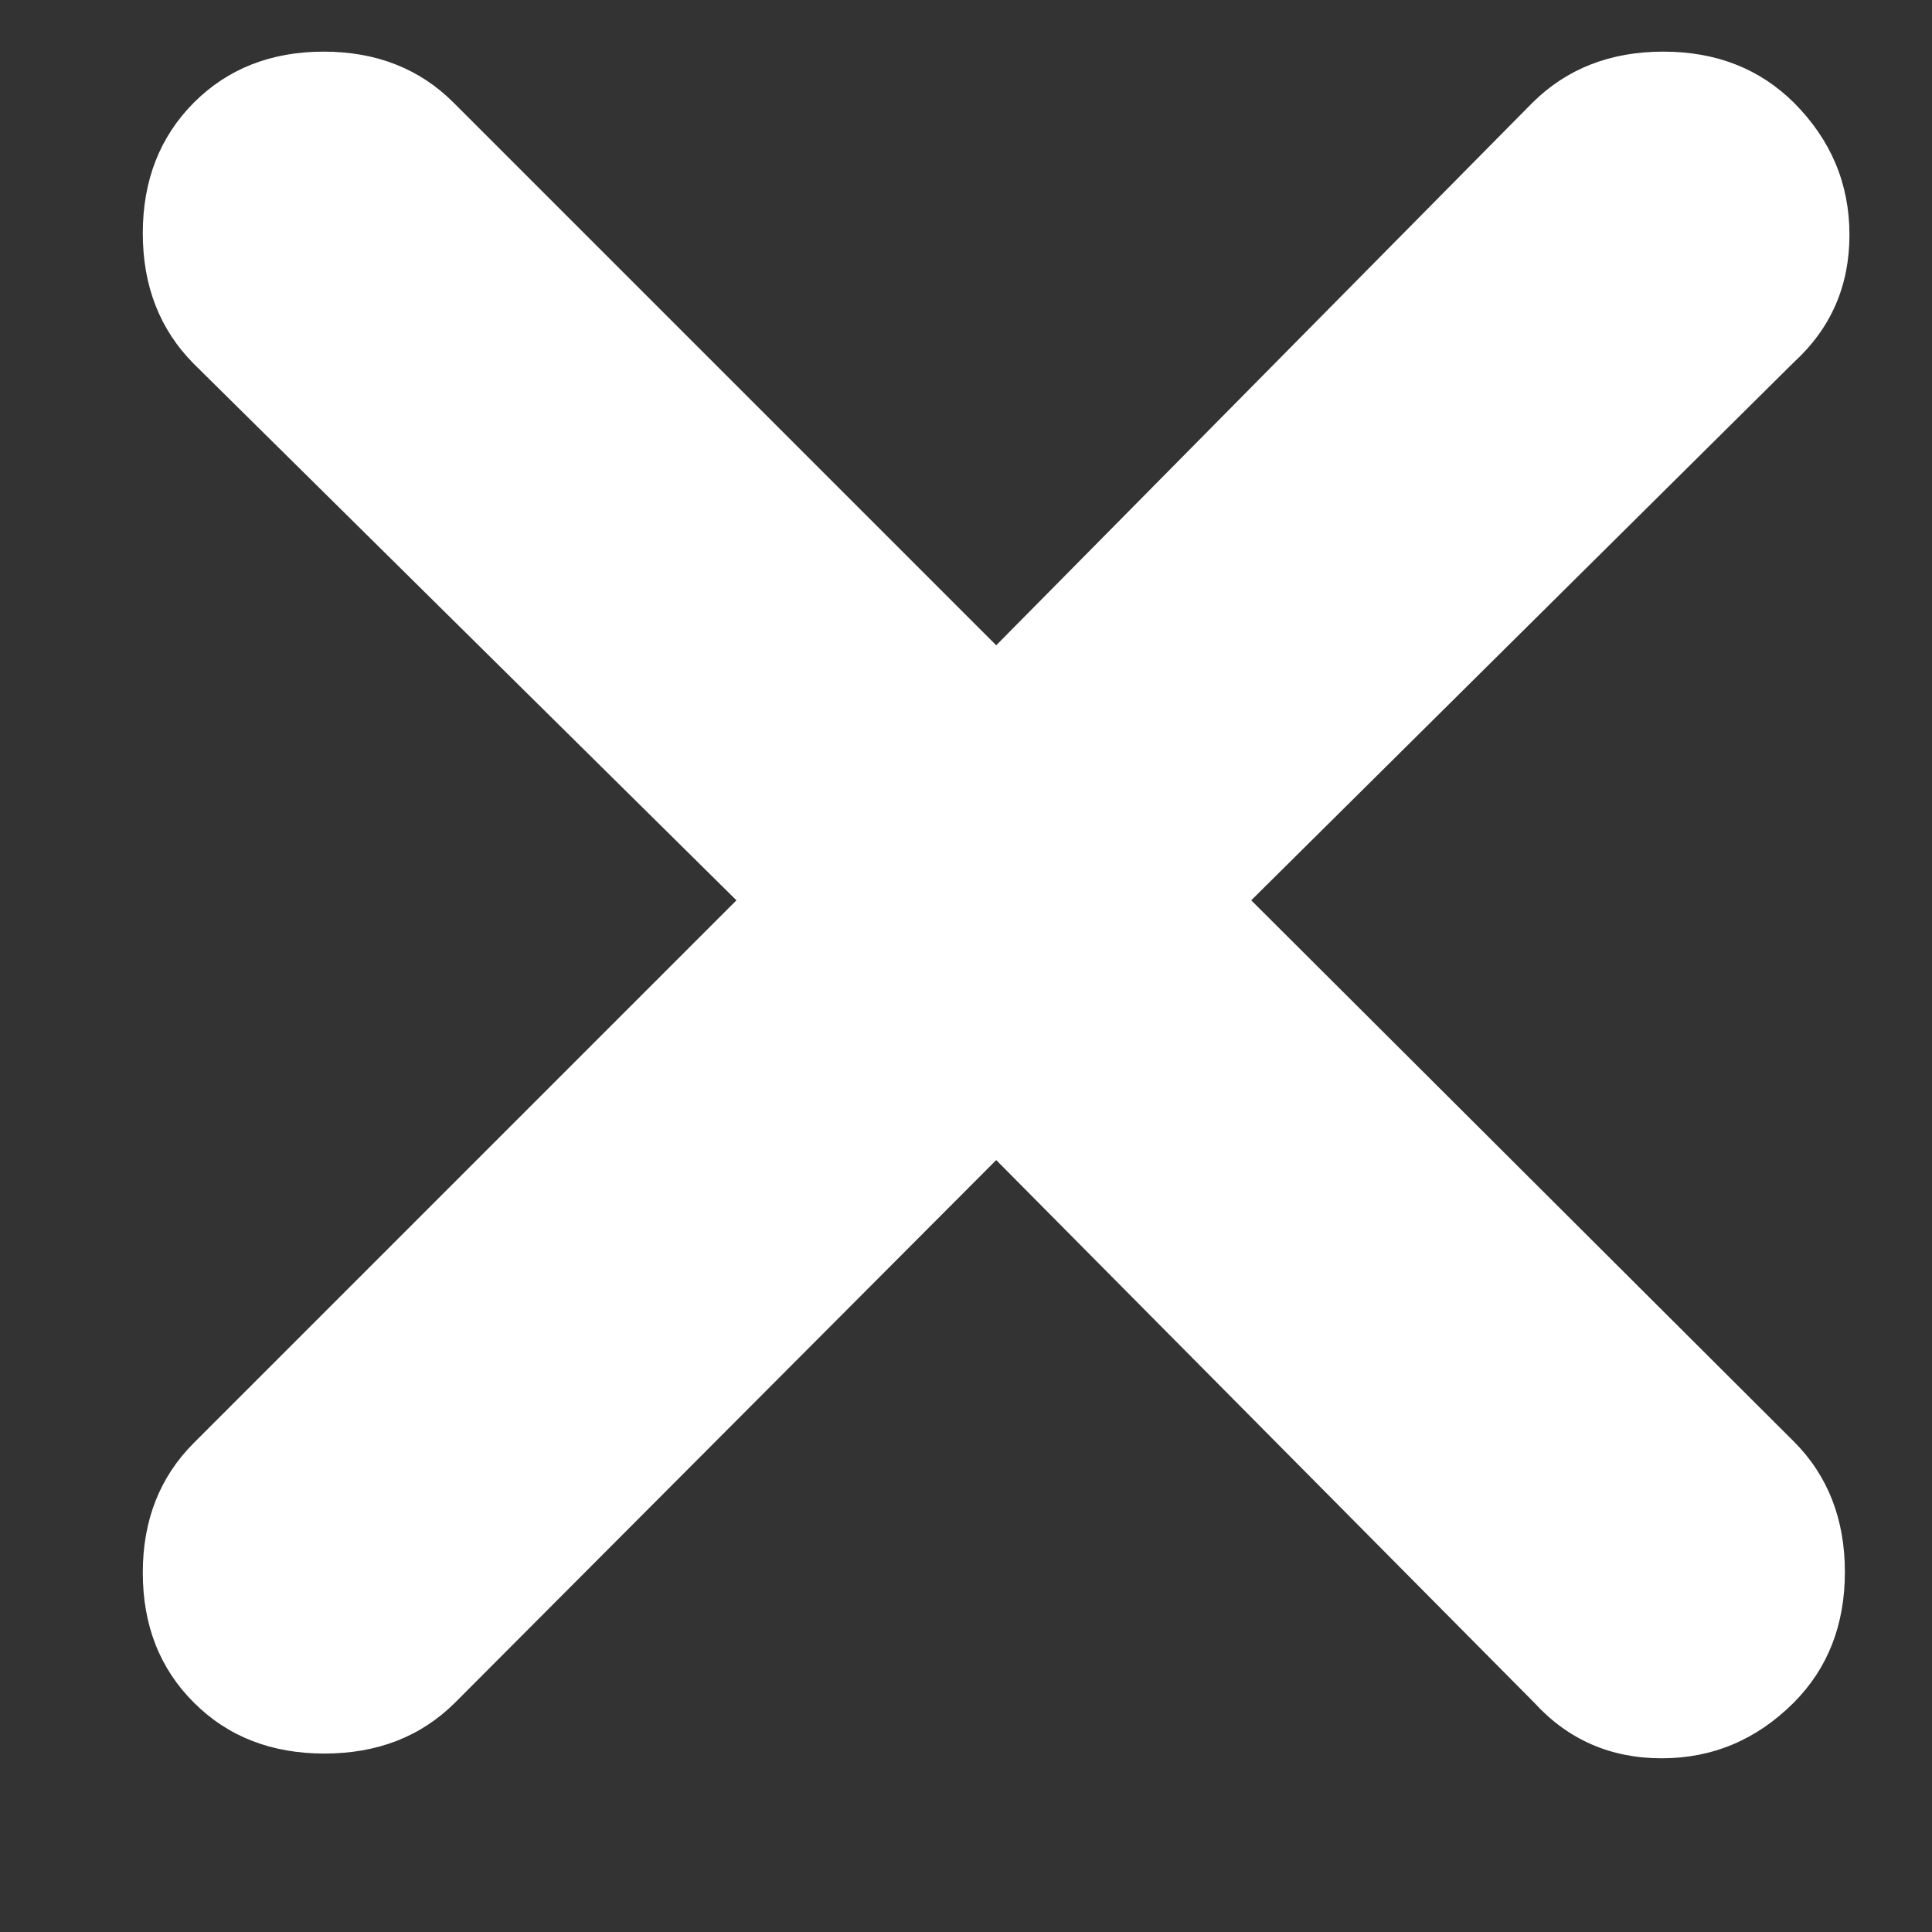 <svg width="11" height="11" viewBox="0 0 11 11" fill="none" xmlns="http://www.w3.org/2000/svg">
<rect x="0" y="0" width="11" height="11" fill="#333333" stroke="none"/>
<path d="M5.672 6.605L2.591 9.694C2.396 9.888 2.148 9.984 1.847 9.984C1.546 9.984 1.298 9.888 1.104 9.694C0.91 9.501 0.813 9.254 0.813 8.954C0.813 8.655 0.91 8.409 1.104 8.215L4.193 5.126L1.104 2.072C0.91 1.877 0.813 1.629 0.813 1.328C0.813 1.027 0.91 0.779 1.104 0.584C1.297 0.391 1.544 0.294 1.843 0.294C2.142 0.294 2.389 0.391 2.582 0.584L5.672 3.674L8.726 0.584C8.921 0.391 9.169 0.294 9.47 0.294C9.771 0.294 10.018 0.391 10.213 0.584C10.425 0.796 10.53 1.047 10.53 1.337C10.53 1.627 10.425 1.869 10.213 2.063L7.124 5.126L10.213 8.207C10.407 8.401 10.504 8.65 10.504 8.95C10.504 9.251 10.407 9.499 10.213 9.694C10.002 9.905 9.751 10.011 9.461 10.011C9.17 10.011 8.928 9.905 8.735 9.694L5.672 6.605Z" fill="white"/>
</svg>
